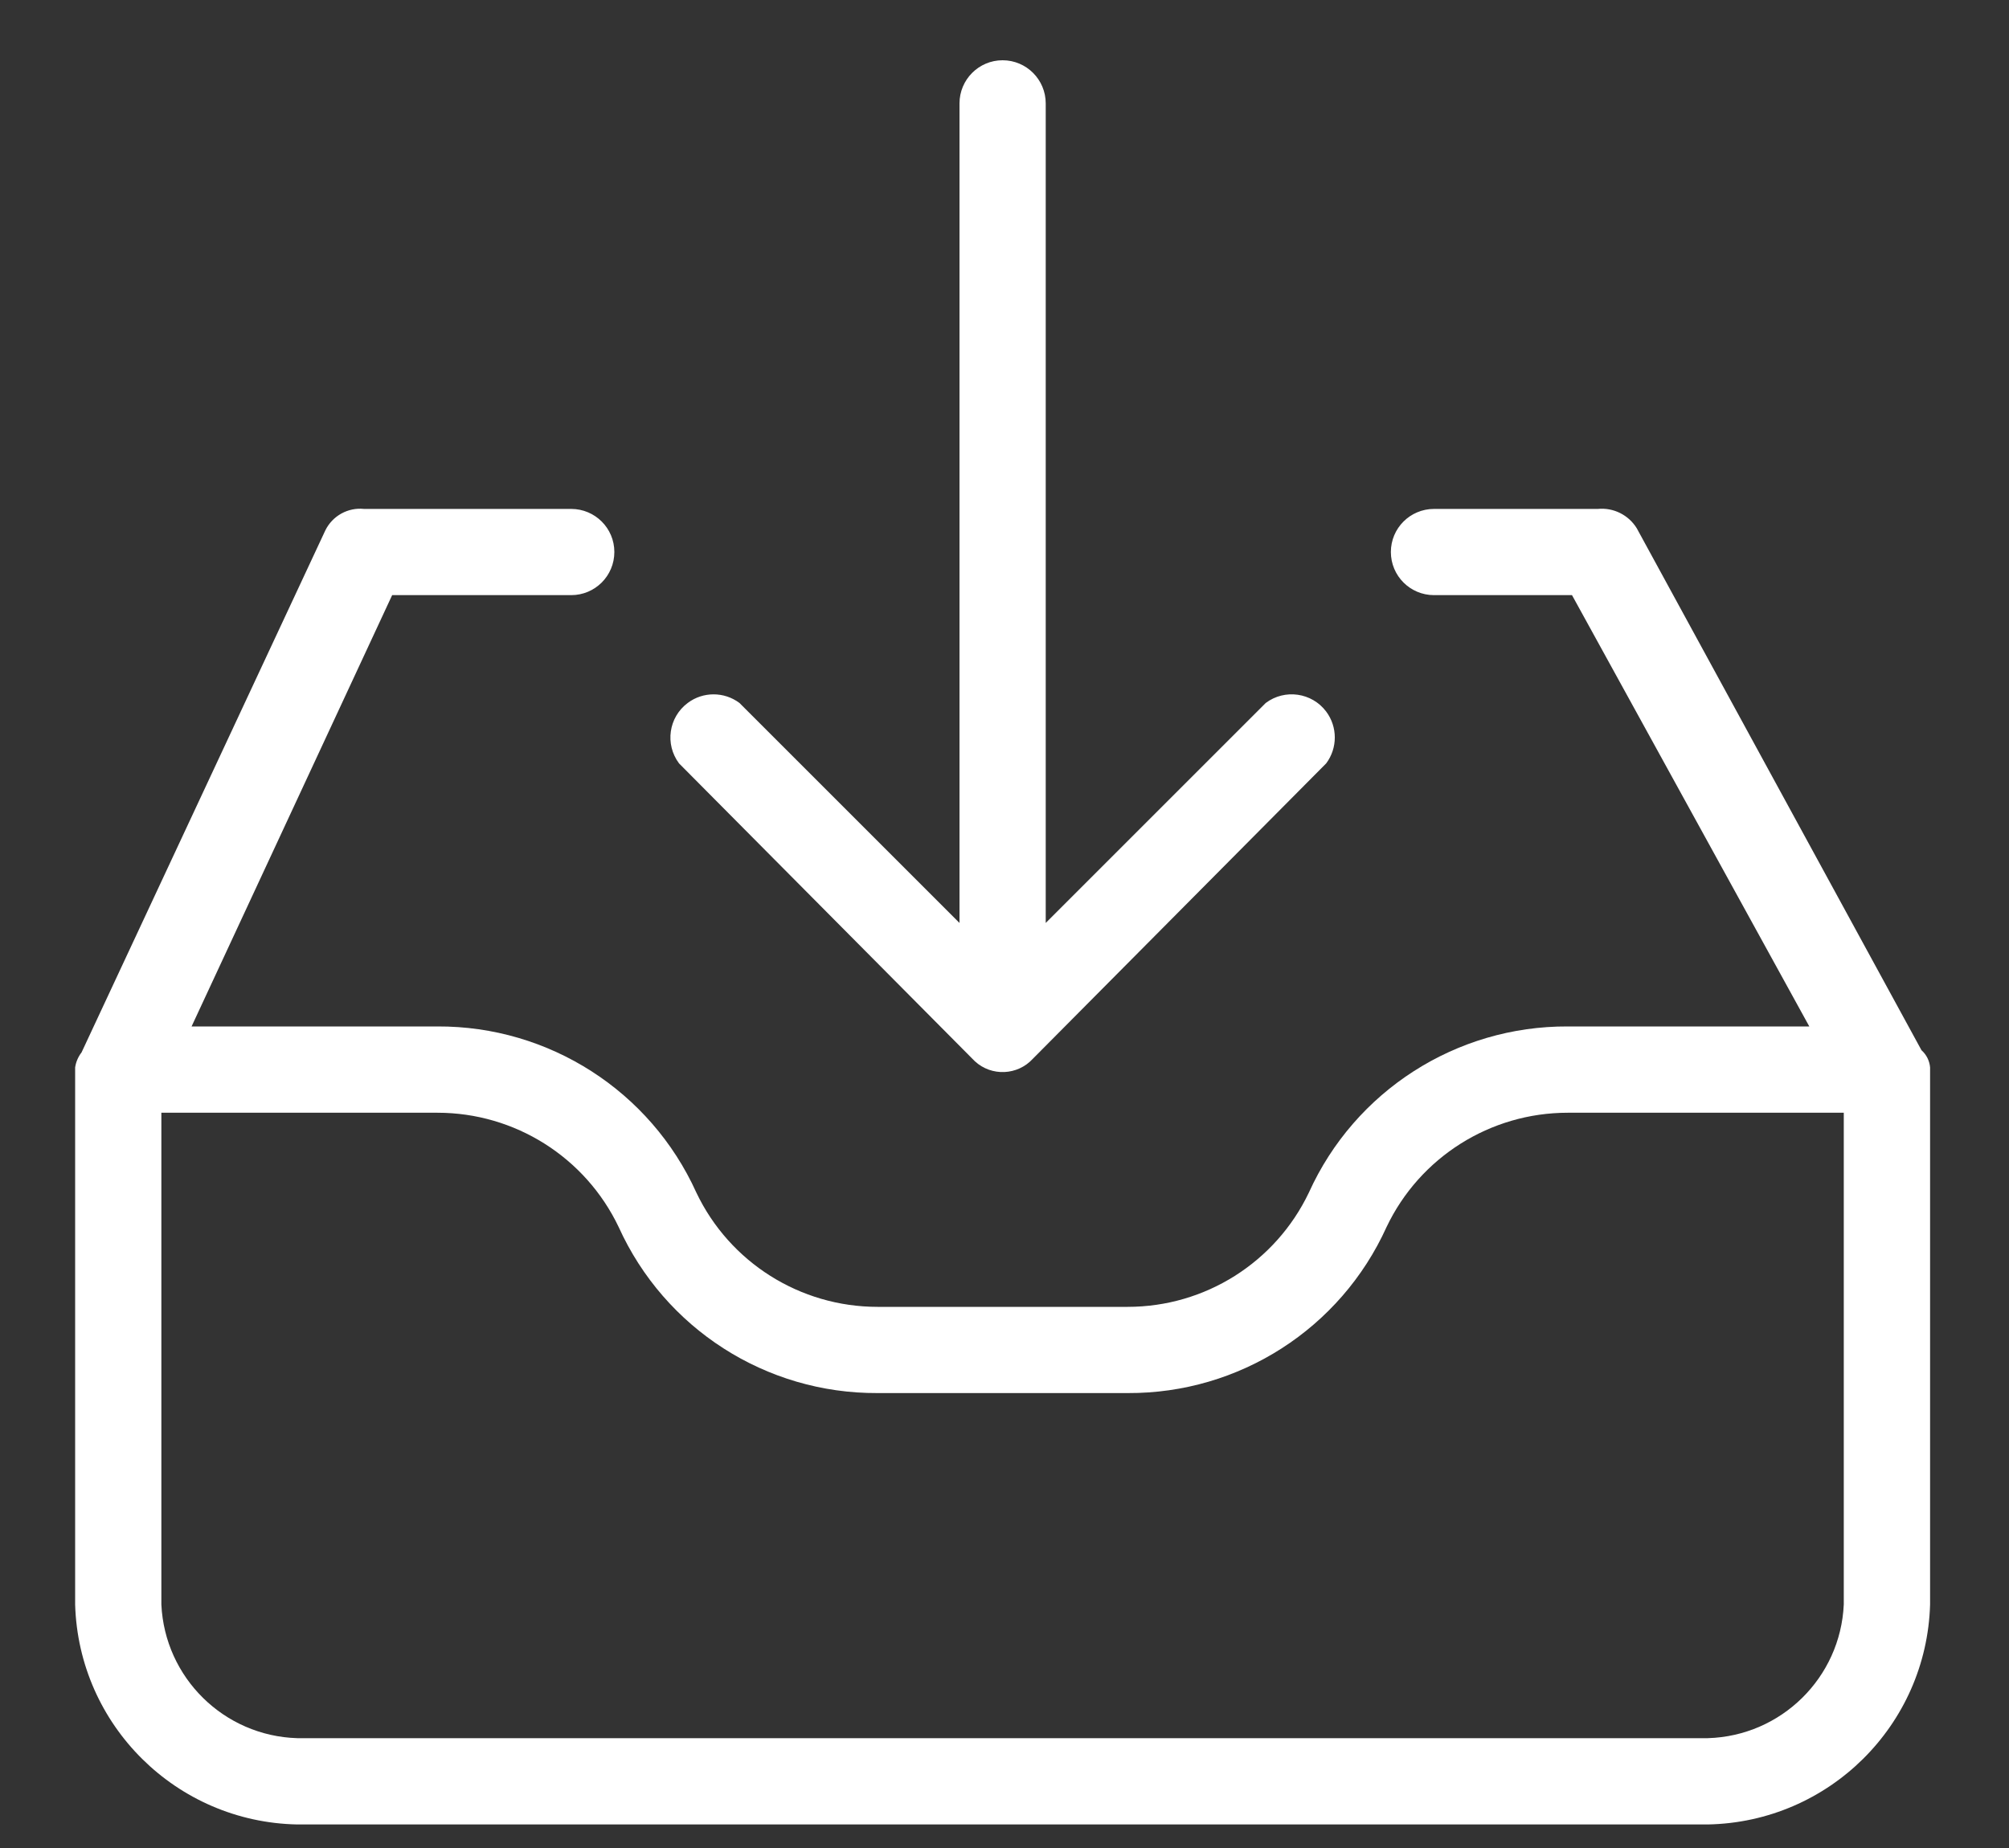 <svg width="25" height="23" viewBox="0 0 25 23" fill="none" xmlns="http://www.w3.org/2000/svg">
<rect x="0" y="0" width="25" height="23" fill="#333333" stroke="none"/>
<path d="M1.015 13.098L4.048 6.602C4.137 6.42 4.33 6.313 4.531 6.334H7.108C7.405 6.334 7.645 6.574 7.645 6.87C7.645 7.167 7.405 7.407 7.108 7.407H4.88L2.384 12.775H5.444C6.831 12.769 8.093 13.578 8.665 14.842C9.079 15.712 9.957 16.265 10.92 16.265H14.033C14.996 16.265 15.873 15.712 16.288 14.842C16.86 13.578 18.121 12.769 19.509 12.775H22.515L19.562 7.407H17.845C17.548 7.407 17.308 7.167 17.308 6.87C17.308 6.574 17.548 6.334 17.845 6.334H19.884C20.078 6.315 20.266 6.409 20.368 6.575L23.911 13.071C23.973 13.126 24.011 13.203 24.018 13.285V19.969C23.975 21.473 22.758 22.678 21.253 22.707H3.699C2.195 22.678 0.978 21.473 0.935 19.969V13.285C0.945 13.217 0.973 13.152 1.015 13.098ZM2.008 19.969C2.05 20.88 2.787 21.606 3.699 21.633H21.253C22.166 21.606 22.903 20.88 22.944 19.969V13.849H19.509C18.546 13.849 17.668 14.402 17.254 15.272C16.682 16.536 15.421 17.345 14.033 17.338H10.92C9.532 17.345 8.271 16.536 7.699 15.272C7.284 14.402 6.407 13.849 5.444 13.849H2.008V19.969Z" fill="white"/>
<path d="M12.852 13.178C12.662 13.385 12.339 13.399 12.132 13.209C12.121 13.199 12.111 13.189 12.101 13.178L8.45 9.501C8.272 9.263 8.32 8.927 8.558 8.749C8.748 8.606 9.011 8.606 9.202 8.749L11.94 11.487V1.287C11.94 0.991 12.18 0.75 12.476 0.75C12.773 0.75 13.013 0.991 13.013 1.287V11.487L15.751 8.749C15.988 8.571 16.325 8.619 16.503 8.856C16.646 9.047 16.646 9.31 16.503 9.501L12.852 13.178Z" fill="white"/>
</svg>
